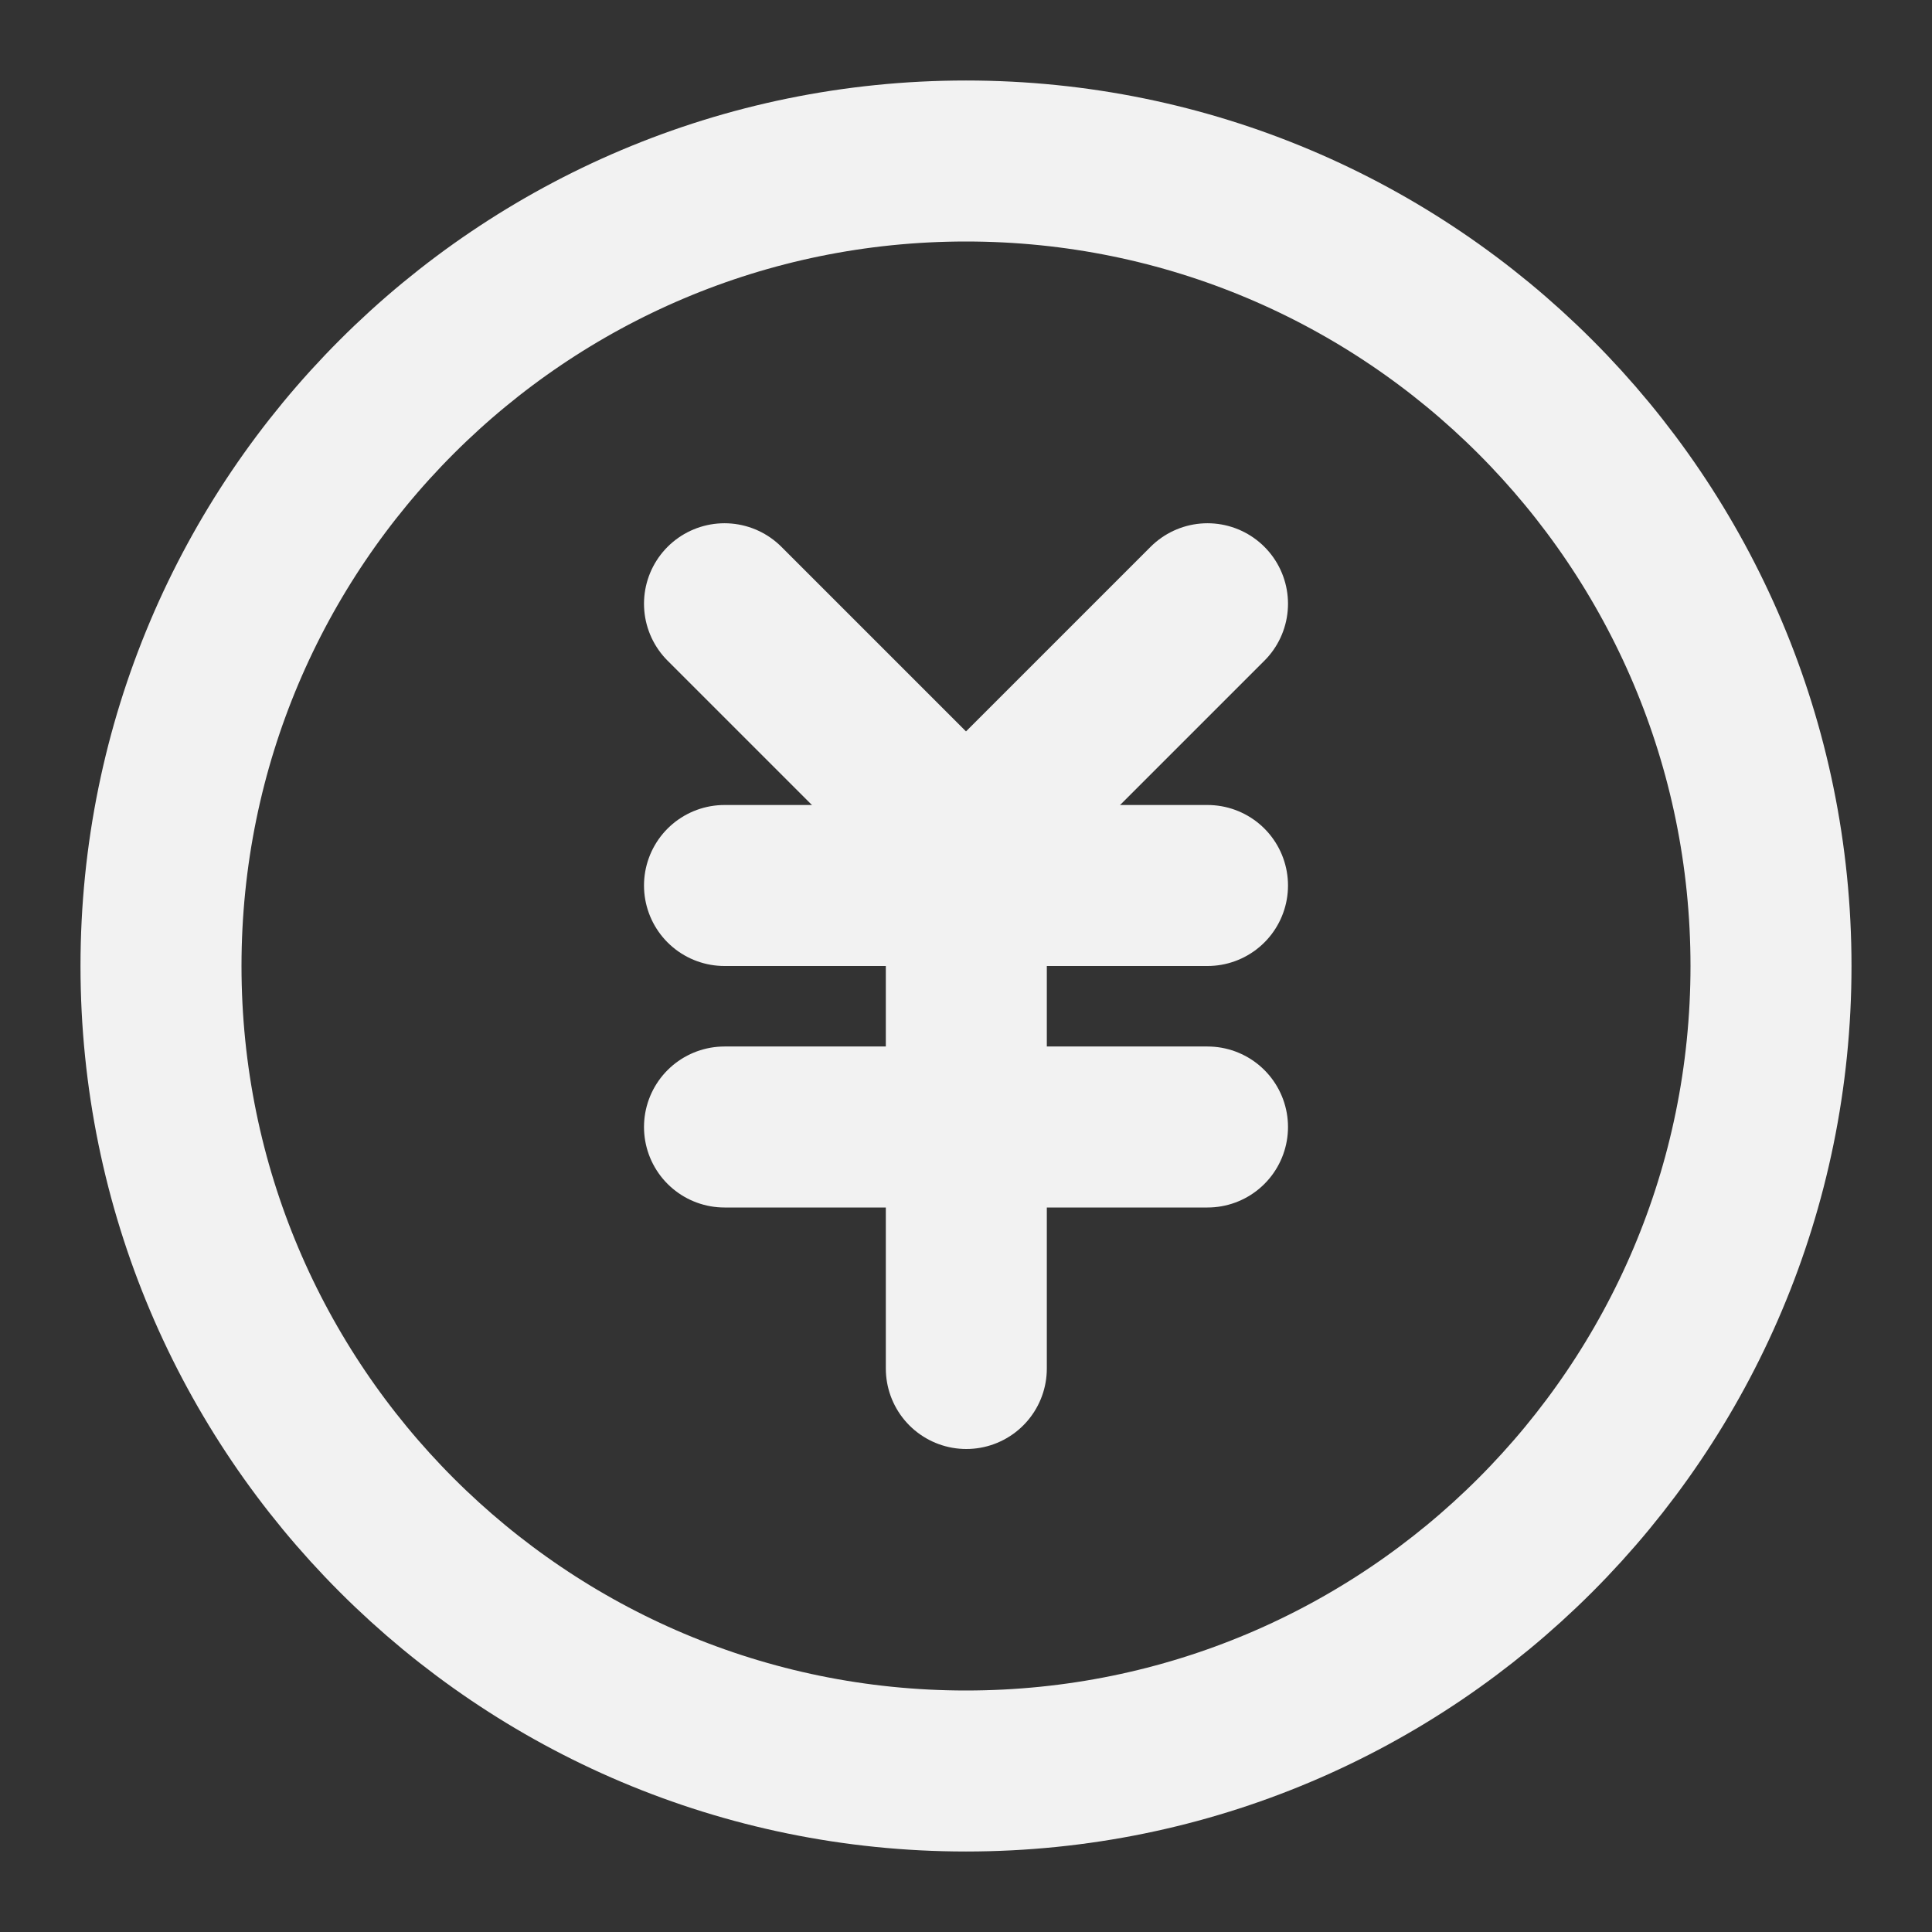 <?xml version="1.0" encoding="UTF-8"?><svg width="24" height="24" viewBox="0 0 48 48" fill="none" xmlns="http://www.w3.org/2000/svg"><rect x="0" y="0" width="48" height="48" fill="#333333" stroke="none"/><path d="M24 44C35.046 44 44 35.046 44 24C44 12.954 35.046 4 24 4C12.954 4 4 12.954 4 24C4 35.046 12.954 44 24 44Z" fill="none" stroke="#F2F2F2" stroke-width="4" stroke-linejoin="round"/><path d="M18 22H30" stroke="#F2F2F2" stroke-width="4" stroke-linecap="round" stroke-linejoin="round"/><path d="M18 28H30" stroke="#F2F2F2" stroke-width="4" stroke-linecap="round" stroke-linejoin="round"/><path d="M24.008 22V34" stroke="#F2F2F2" stroke-width="4" stroke-linecap="round" stroke-linejoin="round"/><path d="M30 15L24 21L18 15" stroke="#F2F2F2" stroke-width="4" stroke-linecap="round" stroke-linejoin="round"/></svg>